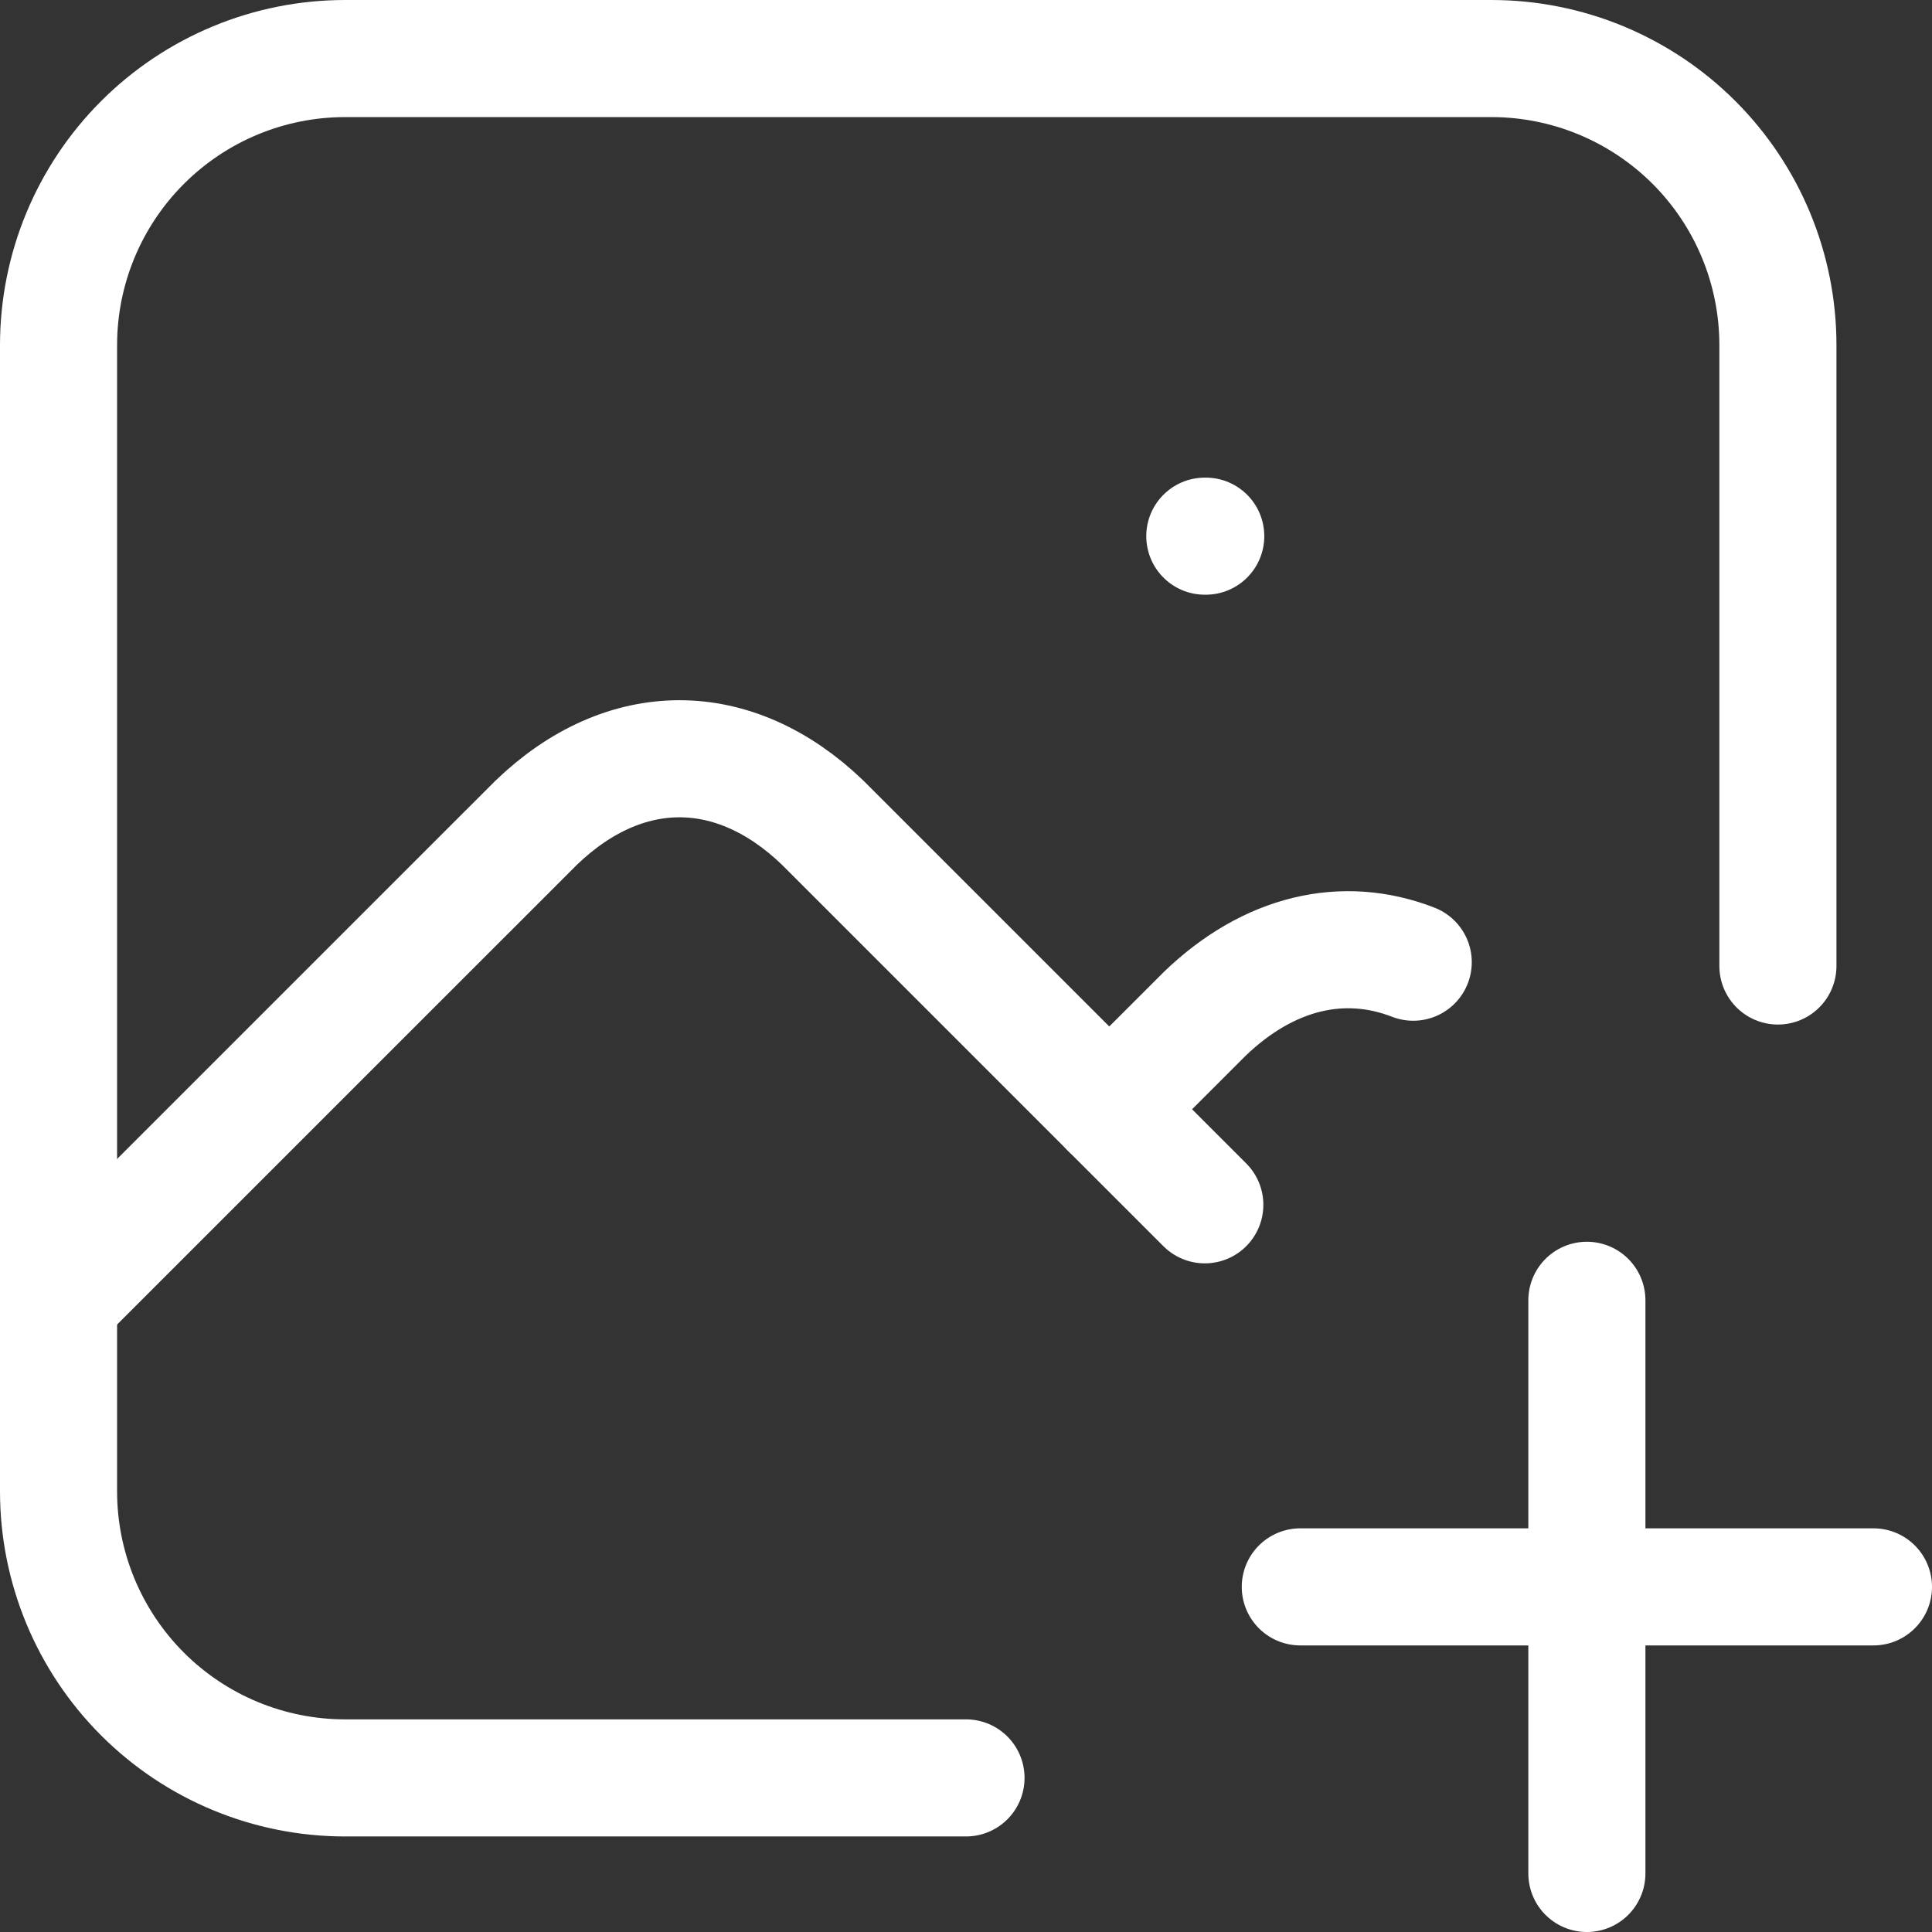 <svg width="33" height="33" viewBox="0 0 33 33" fill="none" xmlns="http://www.w3.org/2000/svg">
<rect x="0" y="0" width="33" height="33" fill="#333333" stroke="none"/>
<path d="M20.579 9.158H20.595M16.5 30.368H5.895C4.597 30.368 3.352 29.853 2.434 28.935C1.516 28.017 1 26.772 1 25.474V5.895C1 4.597 1.516 3.352 2.434 2.434C3.352 1.516 4.597 1 5.895 1H25.474C26.772 1 28.017 1.516 28.935 2.434C29.853 3.352 30.368 4.597 30.368 5.895V16.5" stroke="white" stroke-width="2" stroke-linecap="round" stroke-linejoin="round"/>
<path d="M1 22.21L9.158 14.053C10.672 12.596 12.539 12.596 14.053 14.053L20.579 20.579" stroke="white" stroke-width="2" stroke-linecap="round" stroke-linejoin="round"/>
<path d="M18.947 18.947L20.579 17.316C21.672 16.265 22.945 15.971 24.139 16.435M22.21 27.105H32M27.105 22.21V32" stroke="white" stroke-width="2" stroke-linecap="round" stroke-linejoin="round"/>
</svg>
